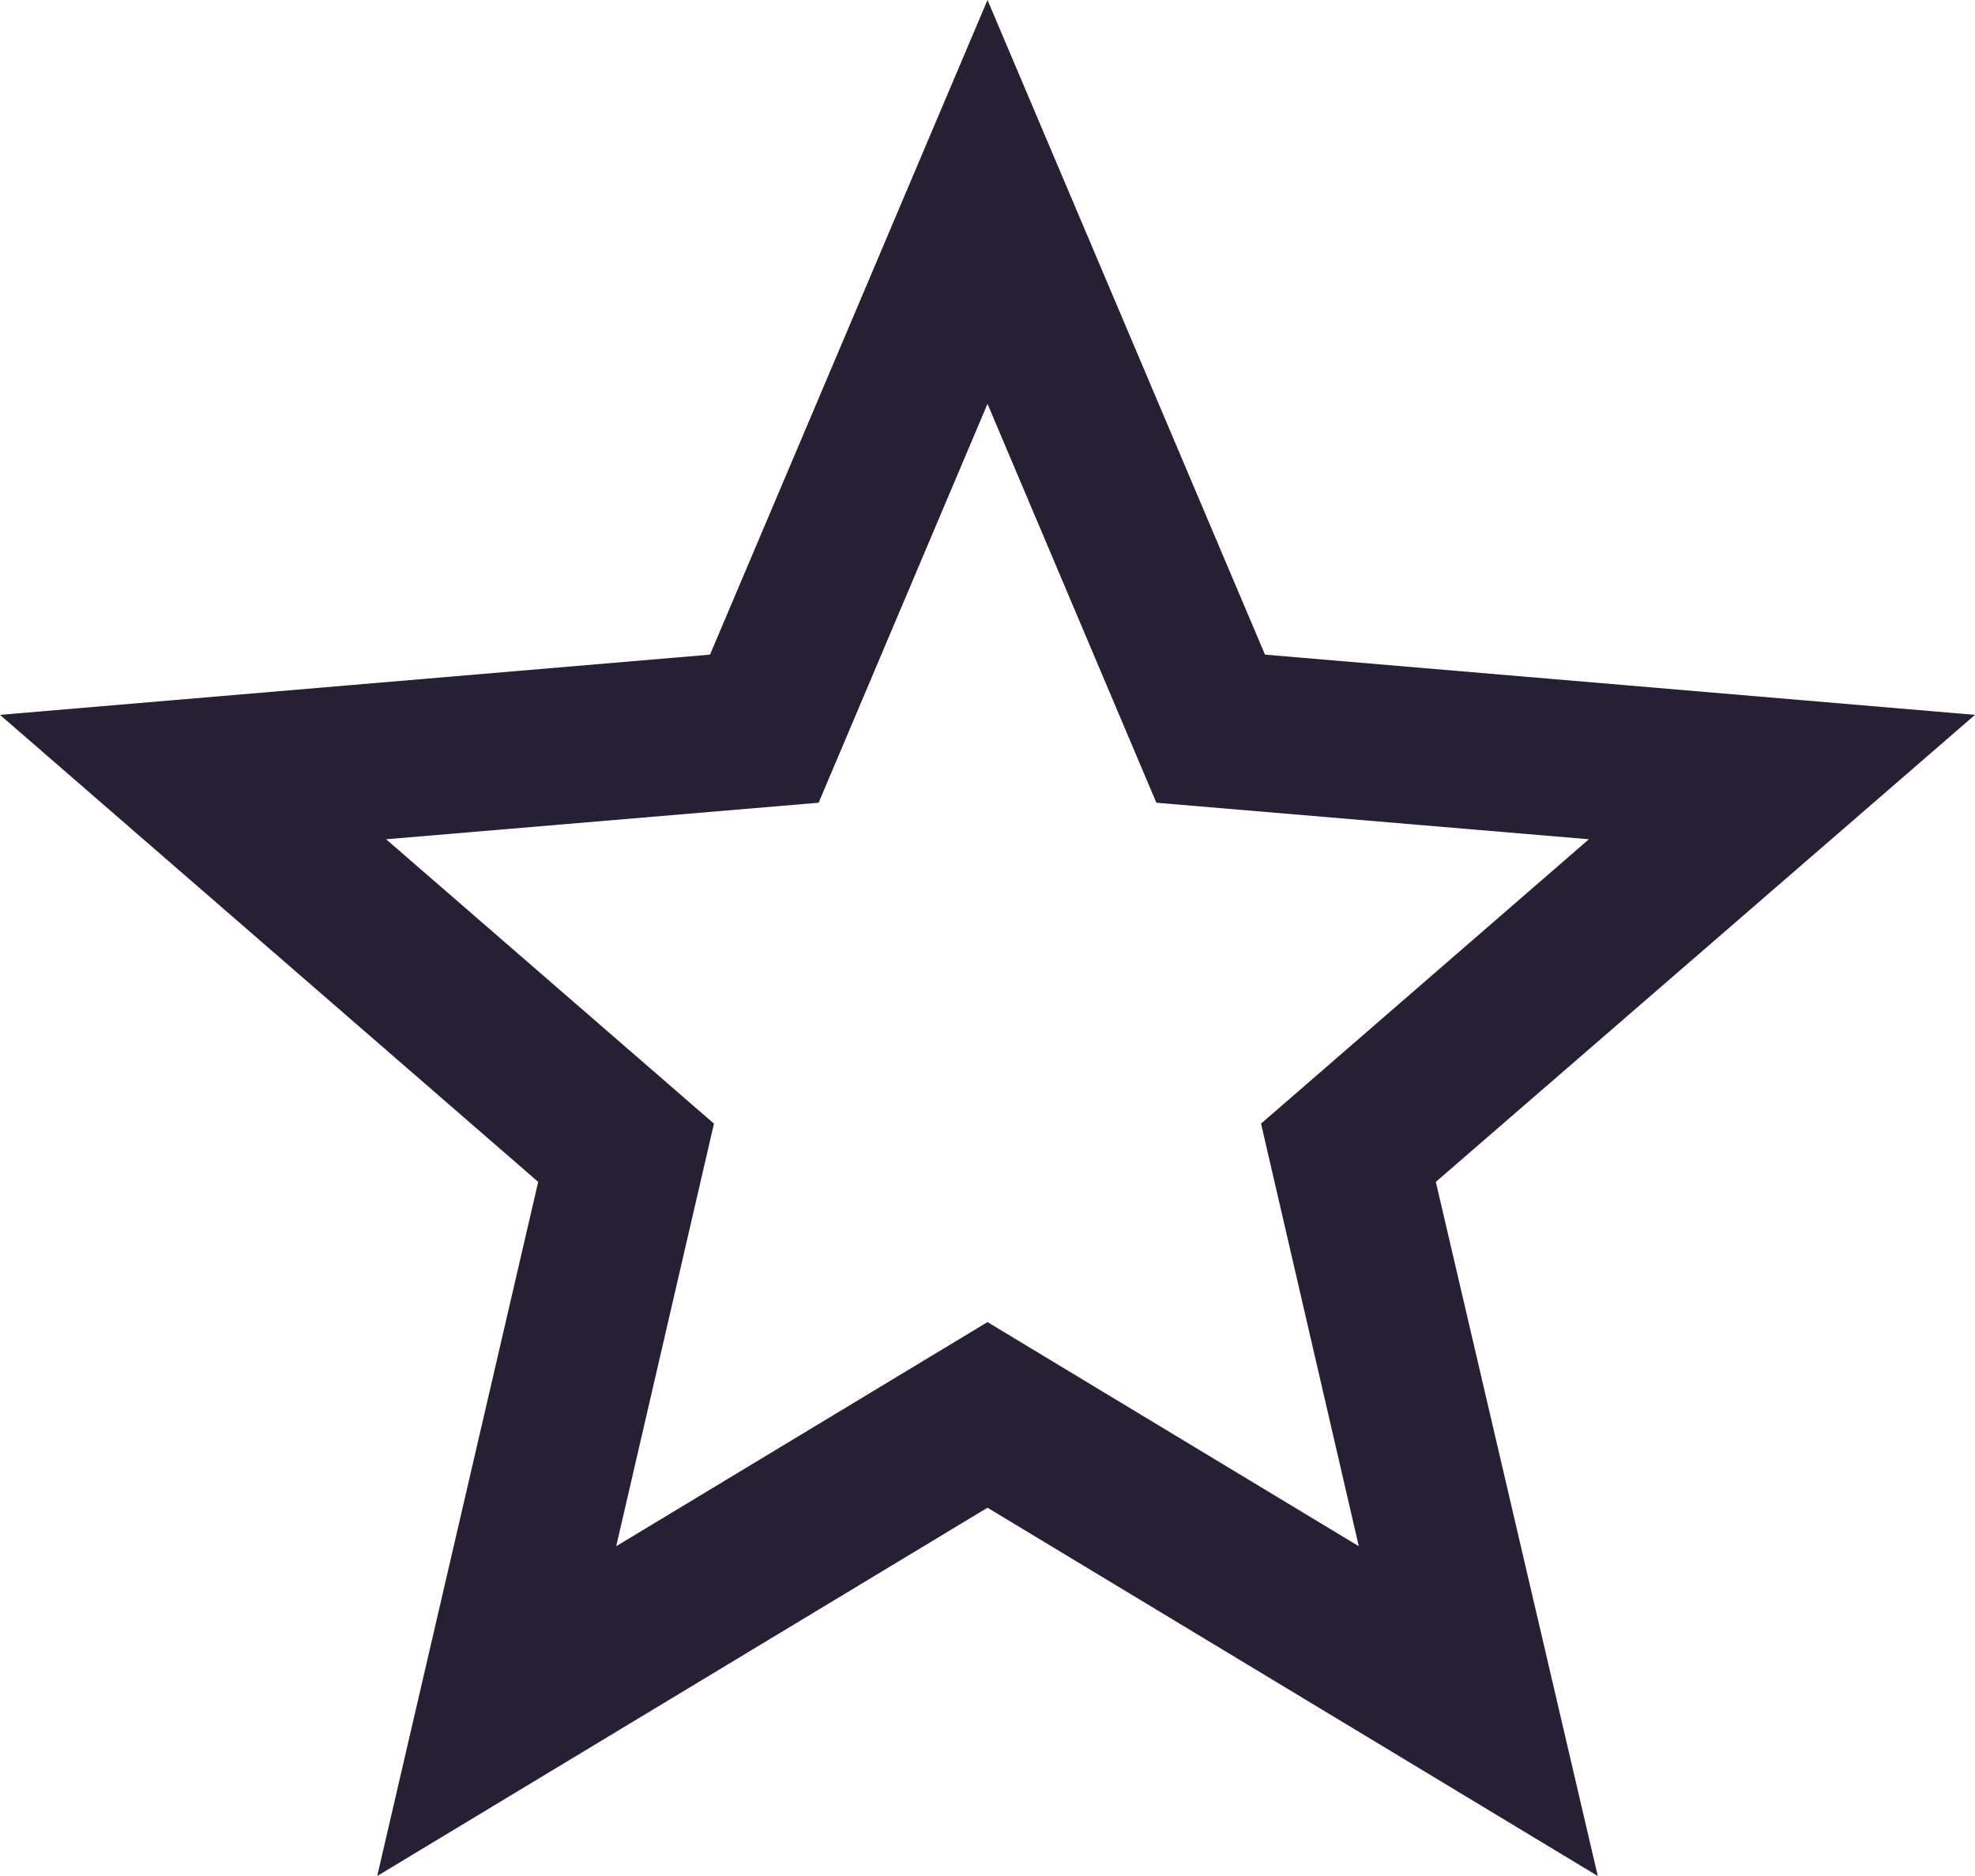 <svg xmlns="http://www.w3.org/2000/svg" width="20" height="19" viewBox="0 0 20 19">
  <path id="Path_star-outline" data-name="Path / star-outline" d="M12,15.39,8.24,17.66l.99-4.28L5.91,10.5l4.38-.37L12,6.09l1.71,4.04,4.38.37-3.32,2.88.99,4.28M22,9.24l-7.19-.61L12,2,9.19,8.63,2,9.24l5.45,4.73L5.82,21,12,17.27,18.18,21l-1.64-7.03Z" transform="translate(-2 -2)" fill="#272034"/>
</svg>
